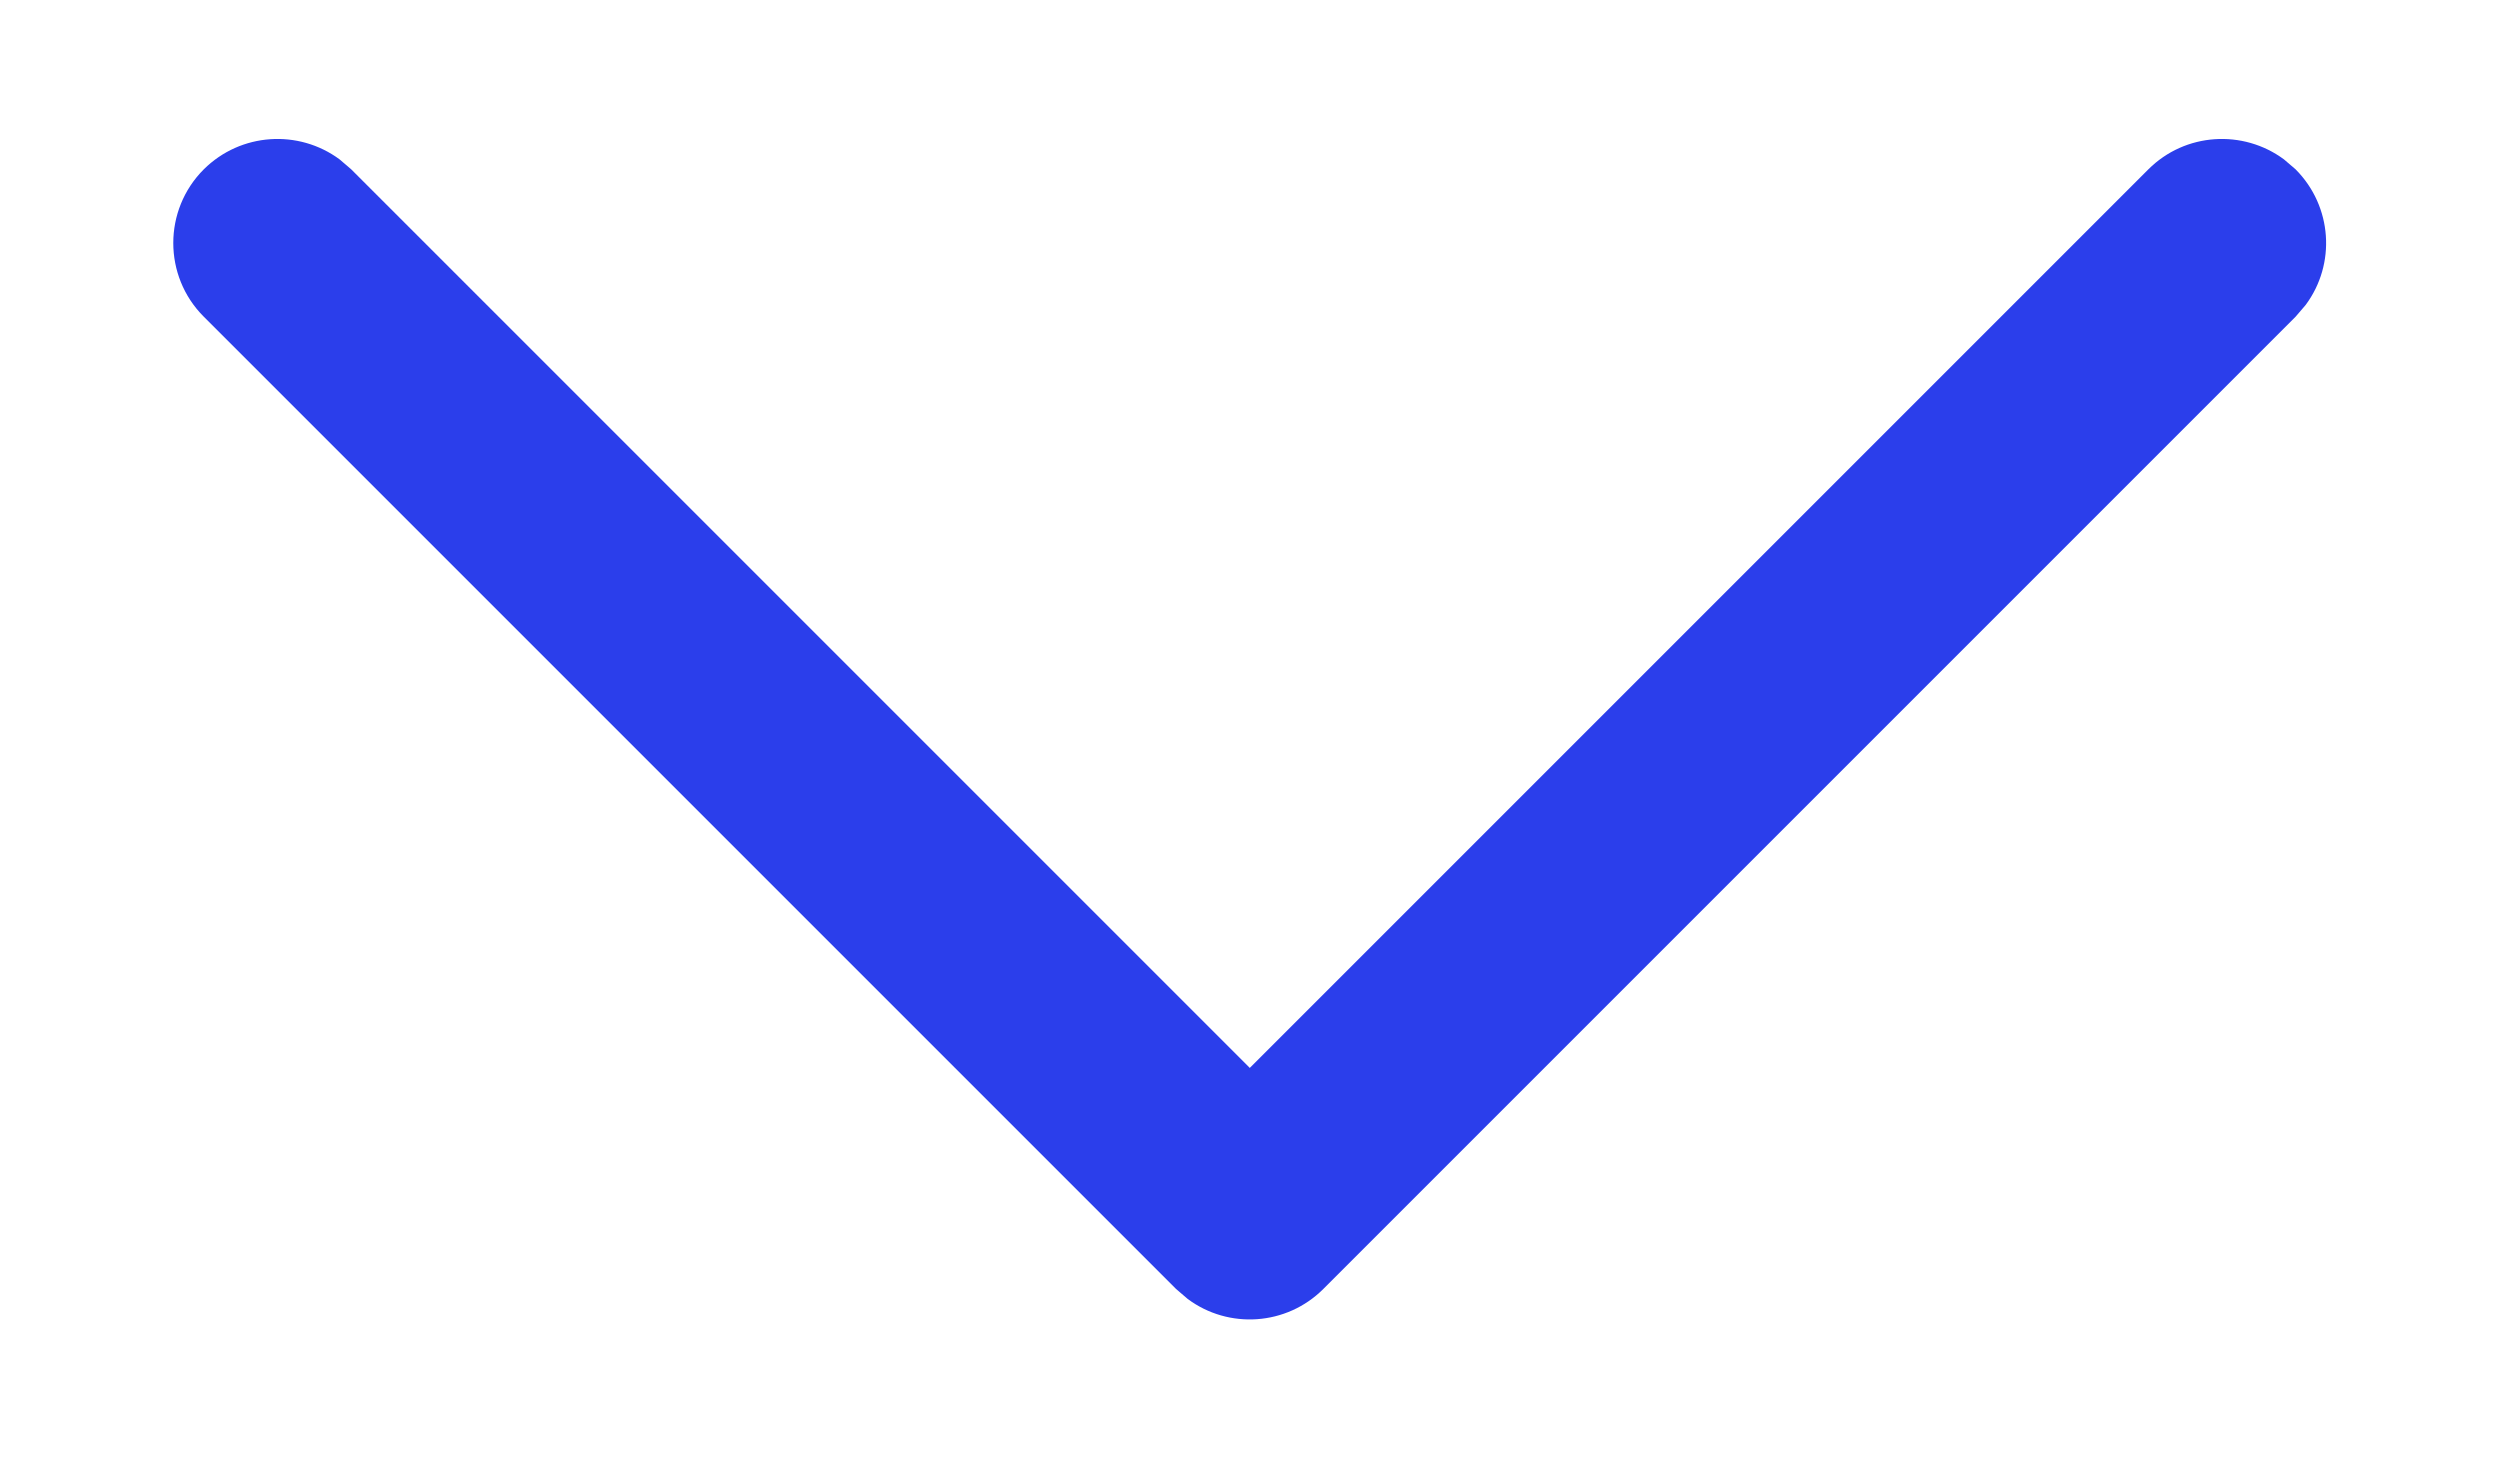 <svg width="12" height="7" viewBox="0 0 12 7" fill="none" xmlns="http://www.w3.org/2000/svg">
<g id="Arrow - Down 2">
<path id="Stroke 1" d="M0.978 0.813C1.156 0.636 1.434 0.62 1.63 0.765L1.686 0.813L5.999 5.126L10.312 0.813C10.489 0.636 10.767 0.62 10.963 0.765L11.019 0.813C11.196 0.991 11.213 1.268 11.067 1.464L11.019 1.52L6.352 6.187C6.175 6.364 5.897 6.381 5.701 6.235L5.645 6.187L0.978 1.52C0.783 1.325 0.783 1.008 0.978 0.813Z" fill="#2B3EEB"/>
</g>
</svg>

